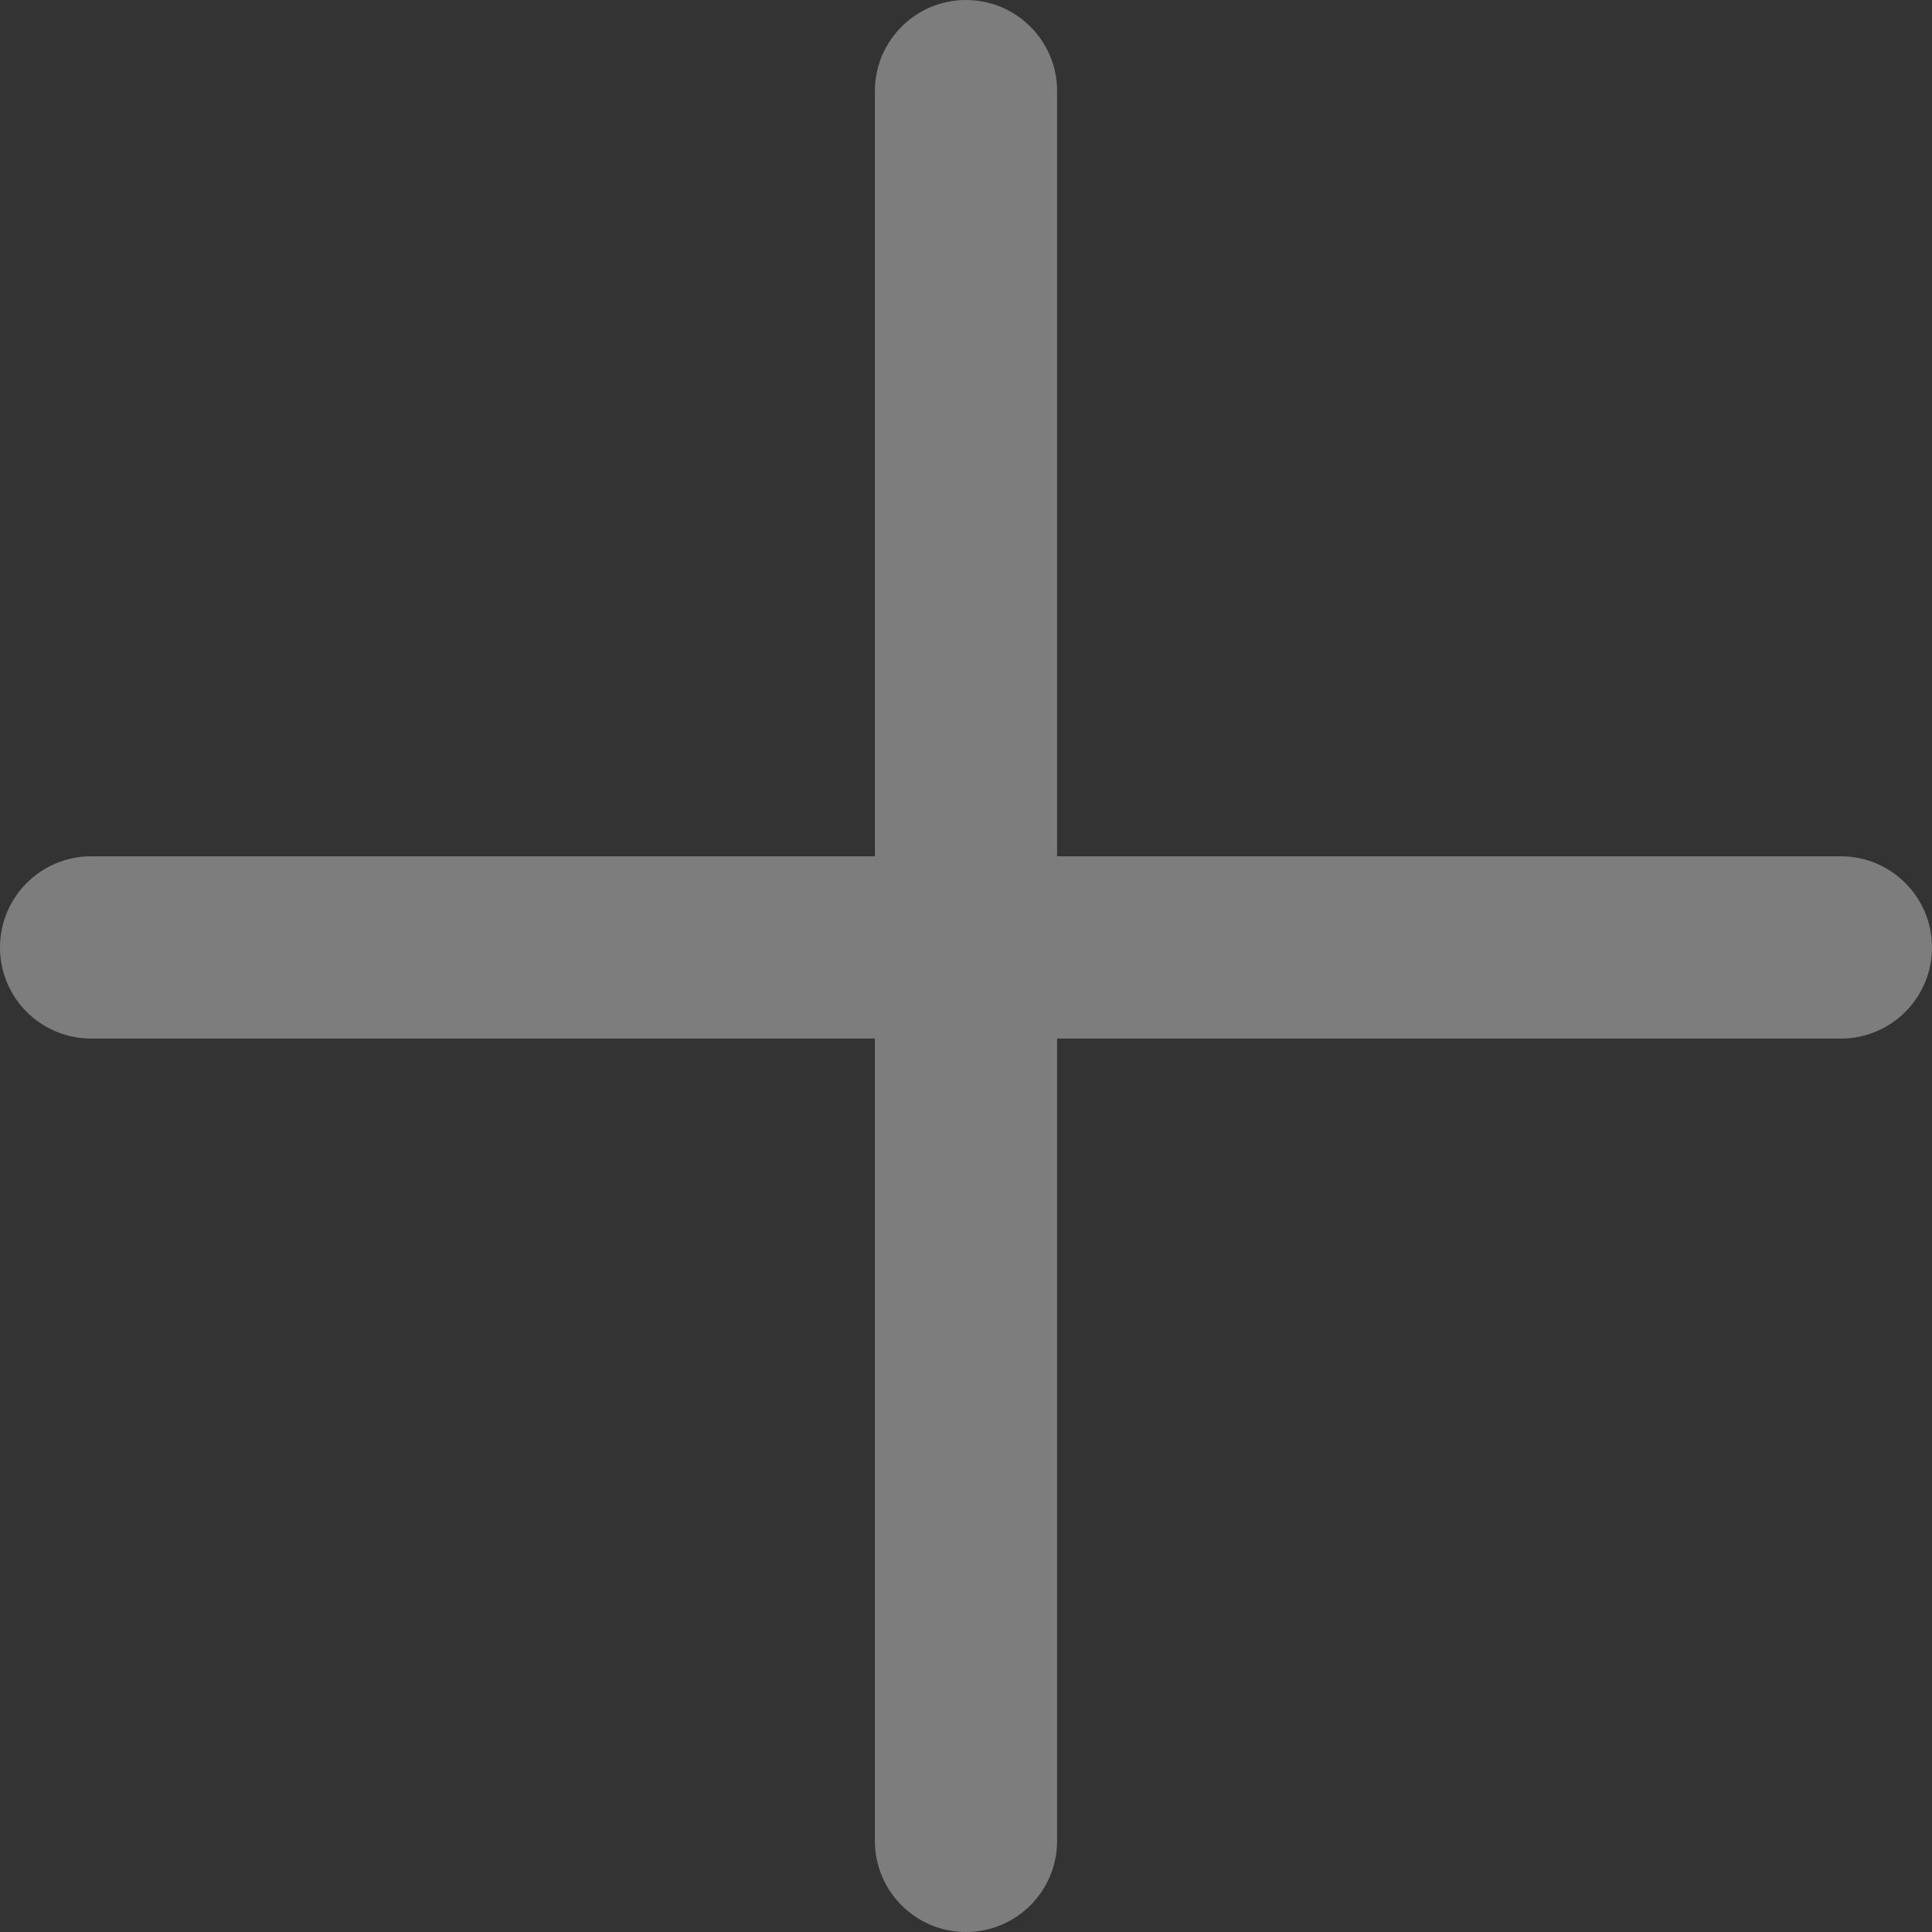 <svg width="50" height="50" viewBox="0 0 50 50" fill="none" xmlns="http://www.w3.org/2000/svg">
<rect x="0" y="0" width="50" height="50" fill="#333333" stroke="none"/>
<path id="Union" fill-rule="evenodd" clip-rule="evenodd" d="M27.358 2.358C27.358 1.056 26.302 0 25 0C23.697 0 22.642 1.056 22.642 2.358V22.161H2.358C1.056 22.161 0 23.217 0 24.52C0 25.822 1.056 26.878 2.358 26.878H22.642V47.642C22.642 48.944 23.697 50 25 50C26.302 50 27.358 48.944 27.358 47.642V26.878H47.642C48.944 26.878 50 25.822 50 24.52C50 23.217 48.944 22.161 47.642 22.161H27.358V2.358Z" fill="white" fill-opacity="0.36"/>
</svg>
